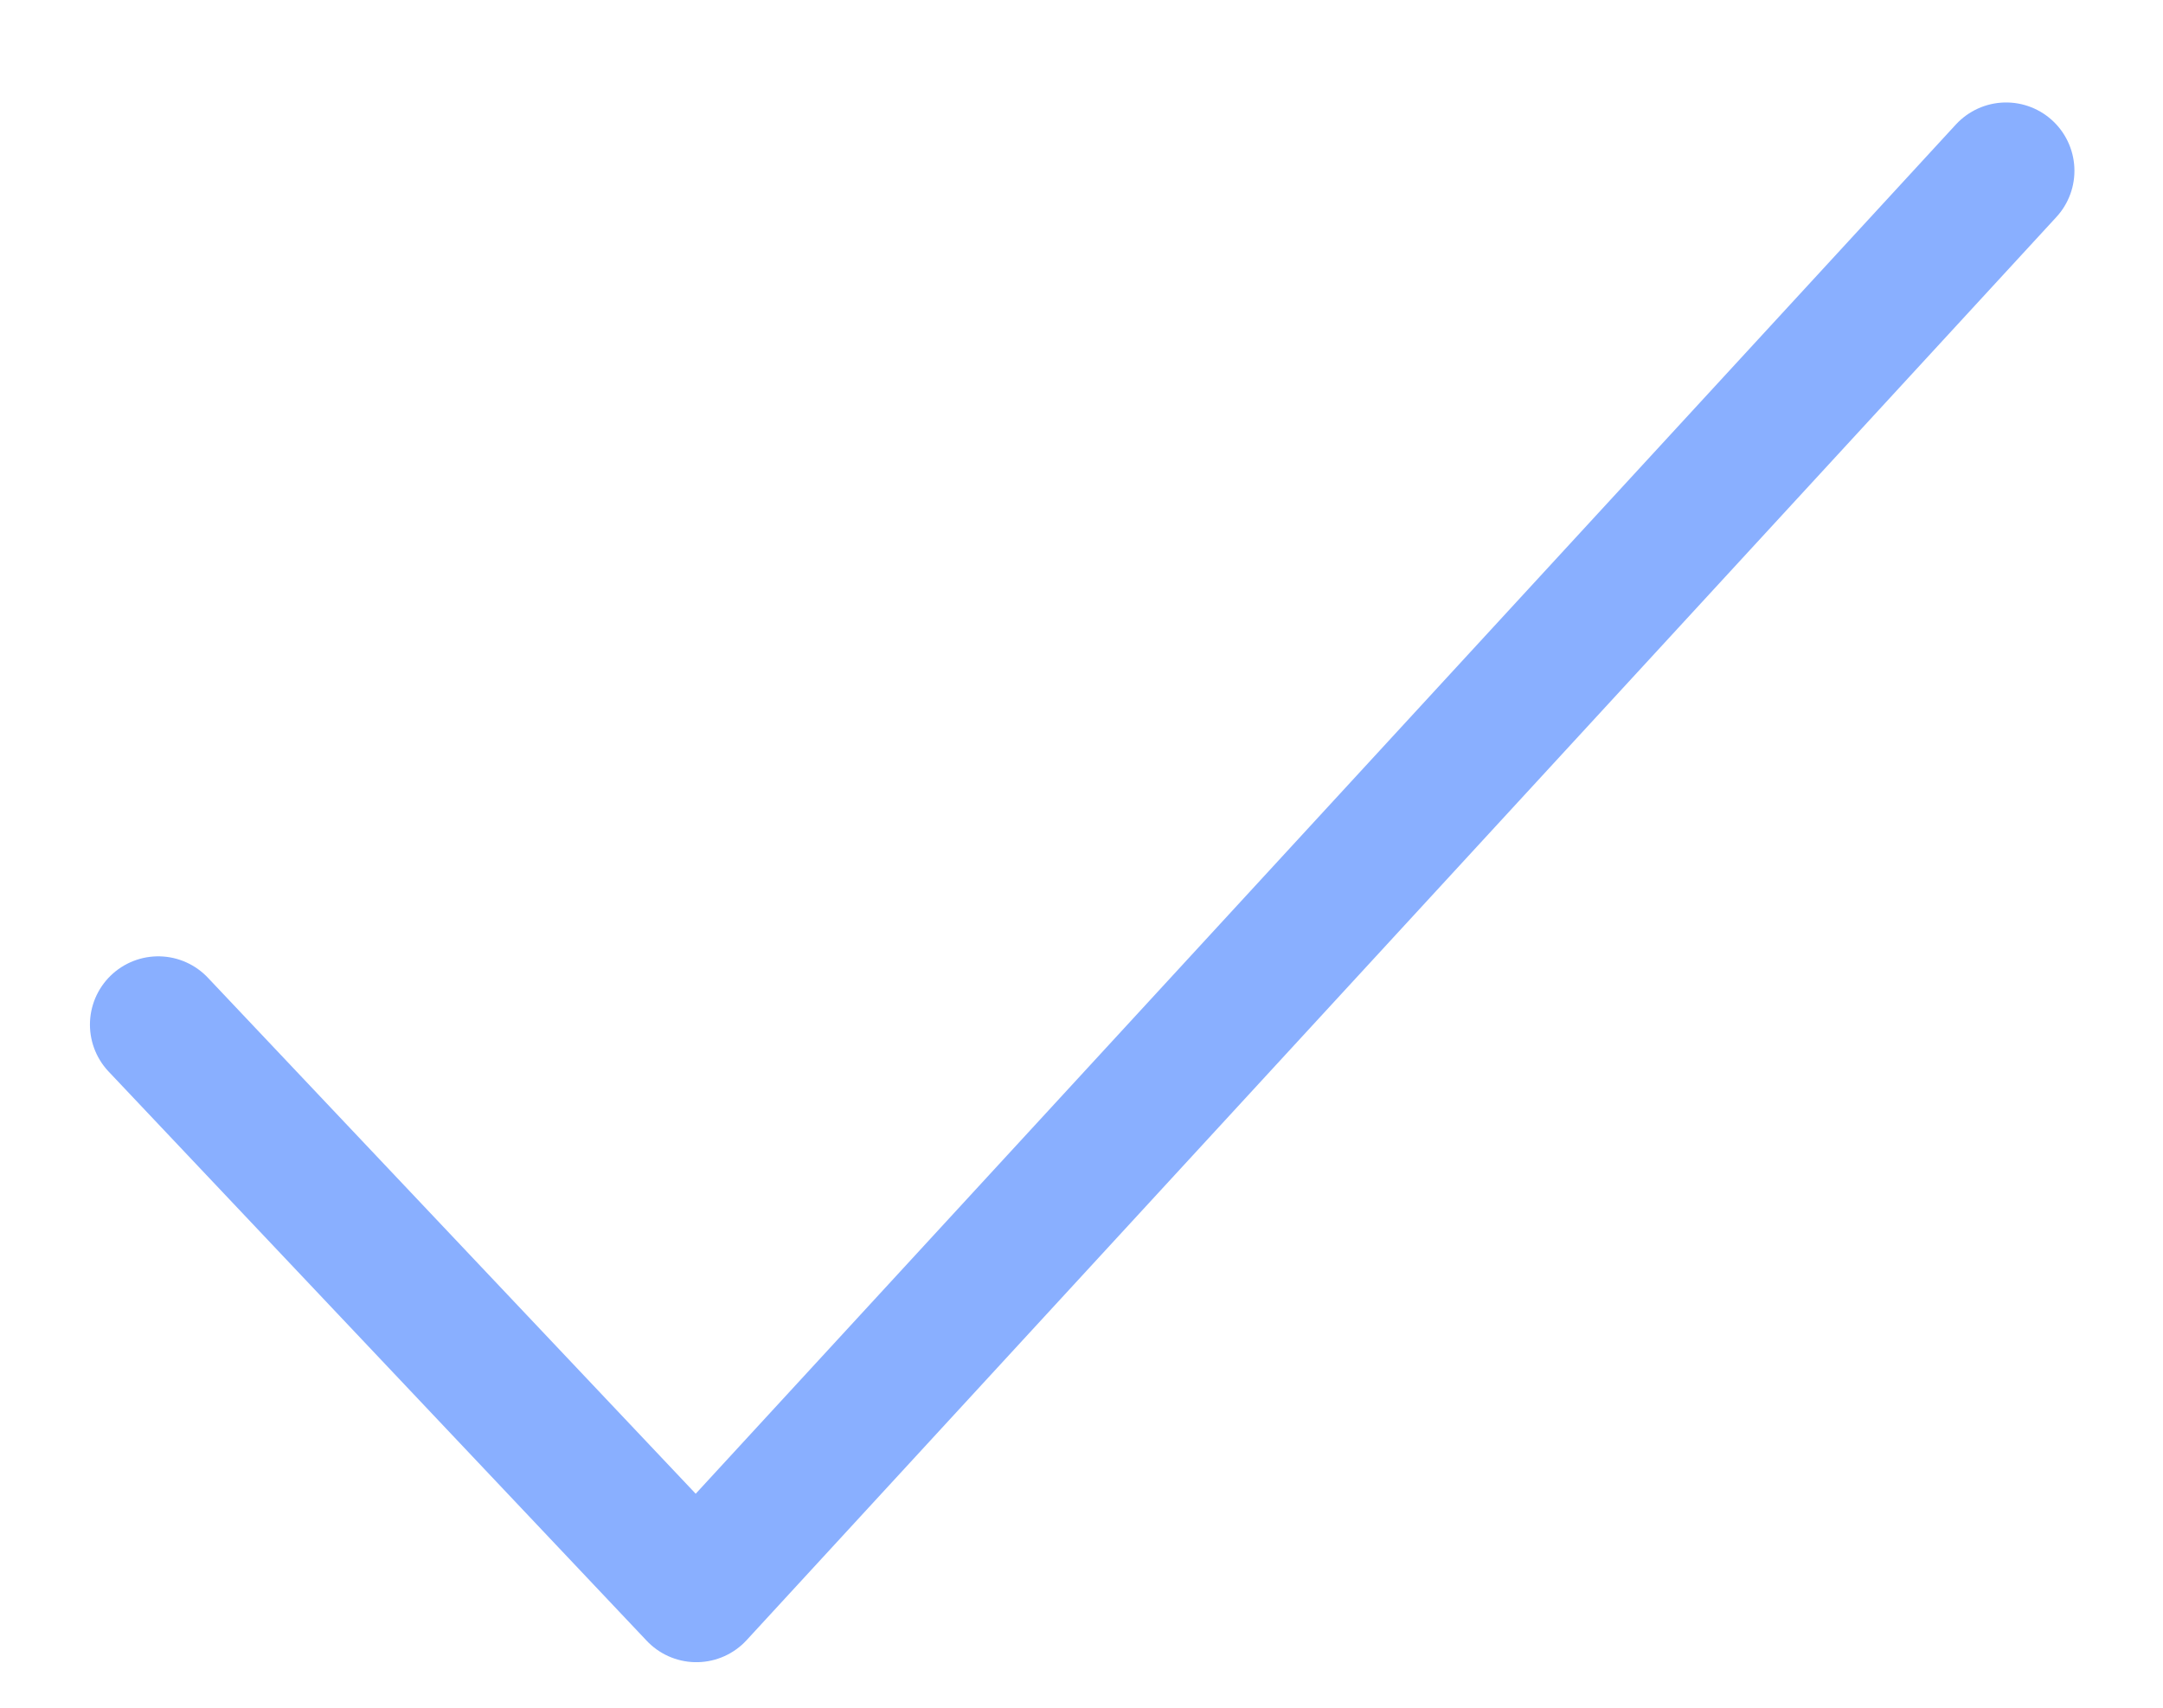<svg width="19" height="15" viewBox="0 0 19 15" fill="none" xmlns="http://www.w3.org/2000/svg">
<path d="M1.39 9L6.117 14L17.622 1.5" stroke="#89AFFF" stroke-width="1.2" stroke-linecap="round" stroke-linejoin="round"/>
</svg>
